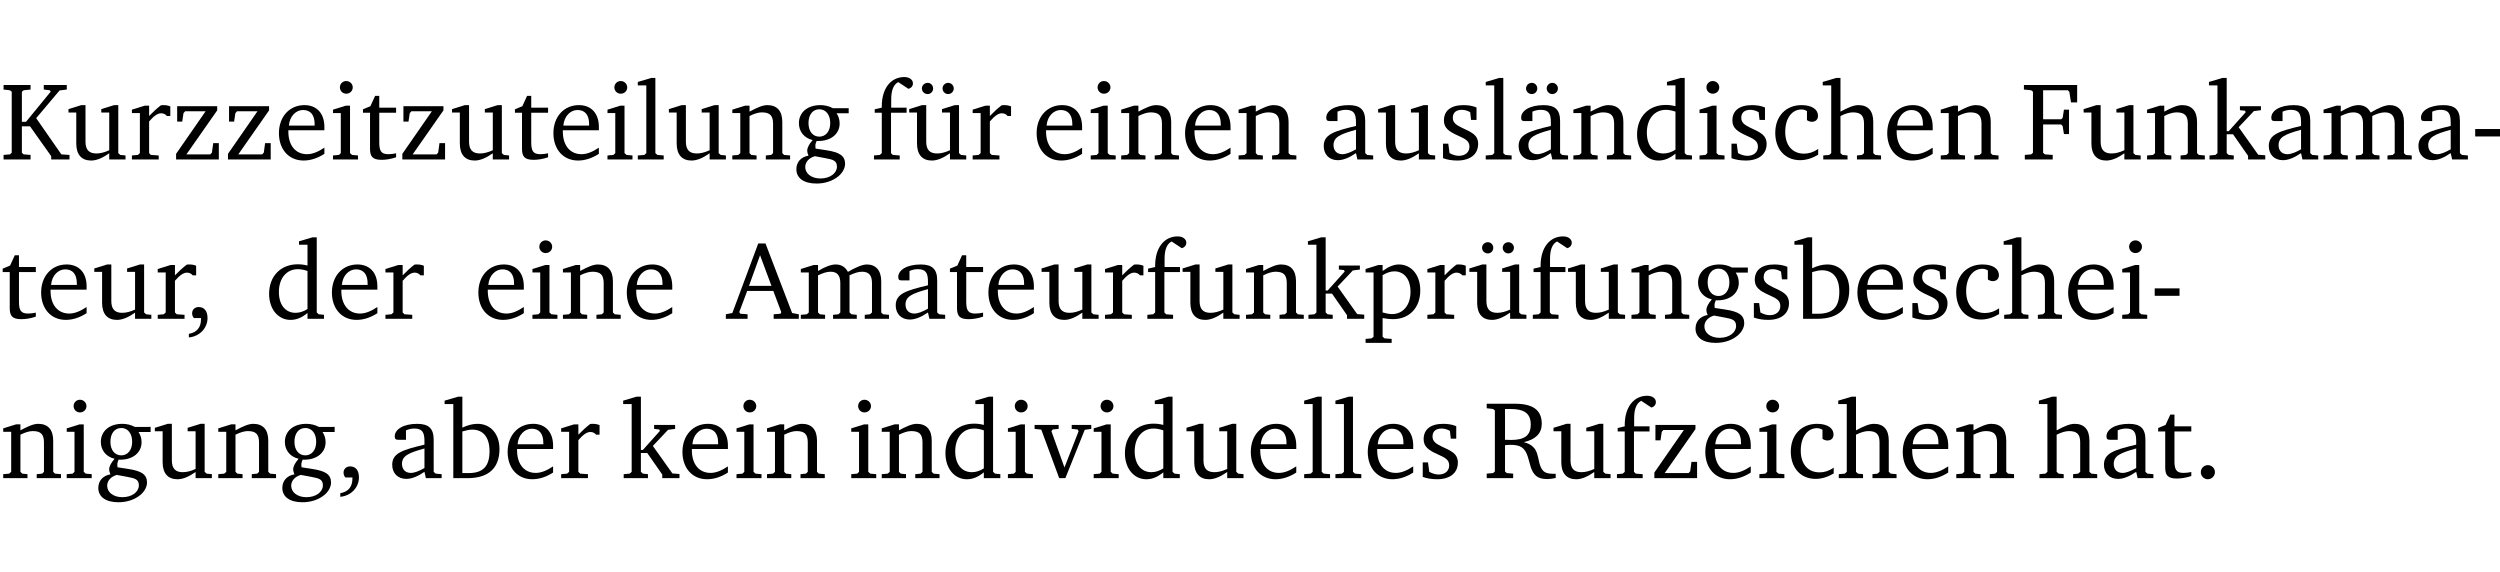 <?xml version="1.0" encoding="UTF-8" standalone="no"?>
<svg
   width="215.689pt"
   height="49.334pt"
   viewBox="0 0 215.689 49.334"
   version="1.2"
   id="svg391"
   sodipodi:docname="455097cca062.pdf"
   xmlns:inkscape="http://www.inkscape.org/namespaces/inkscape"
   xmlns:sodipodi="http://sodipodi.sourceforge.net/DTD/sodipodi-0.dtd"
   xmlns:xlink="http://www.w3.org/1999/xlink"
   xmlns="http://www.w3.org/2000/svg"
   xmlns:svg="http://www.w3.org/2000/svg">
  <sodipodi:namedview
     id="namedview393"
     pagecolor="#ffffff"
     bordercolor="#000000"
     borderopacity="0.25"
     inkscape:showpageshadow="2"
     inkscape:pageopacity="0.0"
     inkscape:pagecheckerboard="0"
     inkscape:deskcolor="#d1d1d1"
     inkscape:document-units="pt" />
  <defs
     id="defs94">
    <g
       id="g92">
      <symbol
         overflow="visible"
         id="glyph0-0">
        <path
           style="stroke:none"
           d=""
           id="path2" />
      </symbol>
      <symbol
         overflow="visible"
         id="glyph0-1">
        <path
           style="stroke:none"
           d="M 0.312,0 H 2.641 V -0.391 L 2.047,-0.438 1.891,-0.578 v -2.281 H 2.594 L 4.422,-0.281 V 0 H 6 V -0.391 L 5.297,-0.438 3.125,-3.562 5.141,-5.953 5.766,-6.031 V -6.422 H 3.781 v 0.391 l 0.531,0.062 0.062,0.125 L 2.25,-3.25 H 1.891 v -2.594 l 0.156,-0.125 0.594,-0.062 V -6.422 H 0.312 v 0.391 l 0.547,0.062 0.156,0.125 v 5.266 L 0.859,-0.438 0.312,-0.391 Z m 0,0"
           id="path5" />
      </symbol>
      <symbol
         overflow="visible"
         id="glyph0-2">
        <path
           style="stroke:none"
           d="M 1.359,-4.688 0.25,-4.344 v 0.297 H 0.922 V -1.375 c 0,0.969 0.469,1.469 1.281,1.469 0.469,0 0.984,-0.219 1.562,-0.625 V 0 h 1.406 V -0.344 L 4.719,-0.391 4.547,-0.547 V -4.688 H 4.188 l -1.109,0.344 v 0.297 h 0.688 v 3.25 C 3.359,-0.609 3,-0.516 2.656,-0.516 c -0.641,0 -0.938,-0.328 -0.938,-1.016 V -4.688 Z m 0,0"
           id="path8" />
      </symbol>
      <symbol
         overflow="visible"
         id="glyph0-3">
        <path
           style="stroke:none"
           d="m 0.281,0 h 2.312 V -0.344 L 1.922,-0.391 1.766,-0.547 V -3.281 c 0.391,-0.453 0.719,-0.703 1.031,-0.703 0.203,0 0.375,0.078 0.5,0.234 H 3.594 V -4.578 C 3.391,-4.656 3.219,-4.688 3.016,-4.688 c -0.078,0 -0.156,0 -0.234,0.016 C 2.438,-4.406 2.094,-4.094 1.766,-3.75 v -0.891 h -0.375 L 0.281,-4.297 V -4 h 0.688 v 3.453 L 0.797,-0.391 0.281,-0.344 Z m 0,0"
           id="path11" />
      </symbol>
      <symbol
         overflow="visible"
         id="glyph0-4">
        <path
           style="stroke:none"
           d="M 0.438,0 H 4.125 V -1.406 H 3.641 L 3.531,-0.594 3.391,-0.438 h -2.062 l 2.656,-3.797 V -4.594 H 0.531 v 1.328 h 0.438 L 1.078,-4 1.219,-4.156 H 2.984 L 0.438,-0.484 Z m 0,0"
           id="path14" />
      </symbol>
      <symbol
         overflow="visible"
         id="glyph0-5">
        <path
           style="stroke:none"
           d="m 4.281,-1.016 c -0.547,0.359 -1.016,0.562 -1.5,0.562 -0.969,0 -1.609,-0.734 -1.609,-1.953 0,-0.031 0,-0.078 0,-0.109 H 4.281 c 0,-0.109 0,-0.203 0,-0.297 0,-1.172 -0.672,-1.875 -1.719,-1.875 -1.281,0 -2.203,0.984 -2.203,2.422 0,1.406 0.859,2.359 2.125,2.359 0.609,0 1.219,-0.203 1.797,-0.578 z M 3.438,-2.922 H 1.219 c 0.062,-0.812 0.609,-1.344 1.219,-1.344 0.641,0 1,0.422 1,1.203 0,0.047 0,0.094 0,0.141 z m 0,0"
           id="path17" />
      </symbol>
      <symbol
         overflow="visible"
         id="glyph0-6">
        <path
           style="stroke:none"
           d="m 1.469,-6.766 c -0.297,0 -0.547,0.234 -0.547,0.547 0,0.312 0.25,0.547 0.547,0.547 0.312,0 0.562,-0.234 0.562,-0.547 0,-0.297 -0.25,-0.547 -0.562,-0.547 z m -0.031,2.125 -1.109,0.344 V -4 H 1 v 3.453 L 0.844,-0.391 0.328,-0.344 V 0 h 2.156 V -0.344 L 1.969,-0.391 1.797,-0.547 v -4.094 z m 0,0"
           id="path20" />
      </symbol>
      <symbol
         overflow="visible"
         id="glyph0-7">
        <path
           style="stroke:none"
           d="m 0.844,-4.031 v 3.094 c 0,0.672 0.203,0.969 1,0.969 0.359,0 0.797,-0.062 1.25,-0.219 v -0.344 c -0.219,0.047 -0.438,0.078 -0.672,0.078 -0.656,0 -0.781,-0.328 -0.781,-1.047 V -4.031 H 3.094 v -0.438 H 1.641 V -5.484 H 1.281 L 0.875,-4.594 0.234,-4.328 v 0.297 z m 0,0"
           id="path23" />
      </symbol>
      <symbol
         overflow="visible"
         id="glyph0-8">
        <path
           style="stroke:none"
           d="M 0.266,0 H 2.5 V -0.344 L 1.953,-0.391 1.781,-0.547 V -7.031 H 1.422 l -1.156,0.344 v 0.297 H 1 v 5.844 l -0.172,0.156 -0.562,0.047 z m 0,0"
           id="path26" />
      </symbol>
      <symbol
         overflow="visible"
         id="glyph0-9">
        <path
           style="stroke:none"
           d="M 0.281,0 H 2.375 V -0.344 L 1.922,-0.391 1.766,-0.547 V -3.75 c 0.406,-0.203 0.766,-0.312 1.062,-0.312 0.703,0 0.969,0.281 0.969,0.984 v 2.531 l -0.156,0.156 -0.469,0.047 V 0 h 2.094 V -0.344 L 4.75,-0.391 4.594,-0.547 v -2.688 c 0,-0.969 -0.469,-1.453 -1.297,-1.453 -0.406,0 -0.891,0.219 -1.531,0.562 v -0.516 h -0.375 L 0.281,-4.297 V -4 h 0.688 v 3.453 L 0.797,-0.391 0.281,-0.344 Z m 0,0"
           id="path29" />
      </symbol>
      <symbol
         overflow="visible"
         id="glyph0-10">
        <path
           style="stroke:none"
           d="M 3.531,-4.422 C 3.172,-4.609 2.812,-4.688 2.453,-4.688 c -1.141,0 -1.859,0.641 -1.859,1.562 0,0.719 0.453,1.281 1.188,1.453 -0.312,0.359 -0.469,0.656 -0.469,0.906 0,0.156 0.047,0.297 0.109,0.438 C 0.766,-0.219 0.375,0.234 0.375,0.844 0.375,1.609 1.016,2.078 2.109,2.078 2.844,2.078 3.5,1.859 4,1.453 4.375,1.141 4.578,0.734 4.578,0.375 c 0,-0.703 -0.5,-1 -1.625,-1.172 L 2.031,-0.938 c 0,-0.109 -0.016,-0.188 -0.016,-0.234 0,-0.141 0.047,-0.297 0.109,-0.422 0.062,0 0.109,0 0.156,0 1.109,0 1.828,-0.641 1.828,-1.5 0,-0.328 -0.078,-0.609 -0.266,-0.891 h 1.047 v -0.438 z m -1.172,0.094 c 0.547,0 0.938,0.453 0.938,1.188 0,0.719 -0.391,1.172 -0.938,1.172 -0.562,0 -0.938,-0.453 -0.938,-1.172 0,-0.734 0.375,-1.188 0.938,-1.188 z M 1.969,-0.281 2.891,-0.109 C 3.562,0.016 3.875,0.109 3.875,0.625 c 0,0.547 -0.578,1.016 -1.422,1.016 -0.797,0 -1.312,-0.438 -1.312,-0.984 0,-0.422 0.297,-0.781 0.828,-0.938 z m 0,0"
           id="path32" />
      </symbol>
      <symbol
         overflow="visible"
         id="glyph0-11">
        <path
           style="stroke:none"
           d="M 0.281,0 H 2.5 V -0.344 L 1.906,-0.391 1.75,-0.547 V -4.031 h 1.344 v -0.438 H 1.766 v -0.703 c 0,-0.797 0.203,-1.297 0.609,-1.5 L 3.25,-6.094 c 0.25,-0.062 0.391,-0.25 0.391,-0.469 0,-0.312 -0.297,-0.547 -0.75,-0.547 -1.125,0 -1.938,0.938 -1.938,2.531 0,0.031 0,0.062 0,0.109 L 0.344,-4.328 v 0.297 h 0.609 v 3.484 l -0.172,0.156 -0.5,0.047 z m 0,0"
           id="path35" />
      </symbol>
      <symbol
         overflow="visible"
         id="glyph0-12">
        <path
           style="stroke:none"
           d="M 1.359,-4.688 0.25,-4.344 v 0.297 H 0.922 V -1.375 c 0,0.969 0.469,1.469 1.281,1.469 0.469,0 0.984,-0.219 1.562,-0.625 V 0 h 1.406 V -0.344 L 4.719,-0.391 4.547,-0.547 V -4.688 H 4.188 l -1.109,0.344 v 0.297 h 0.688 v 3.25 C 3.359,-0.609 3,-0.516 2.656,-0.516 c -0.641,0 -0.938,-0.328 -0.938,-1.016 V -4.688 Z M 1.844,-6.609 c -0.281,0 -0.5,0.219 -0.5,0.484 0,0.266 0.219,0.484 0.5,0.484 0.266,0 0.469,-0.219 0.469,-0.484 0,-0.266 -0.203,-0.484 -0.469,-0.484 z m 1.766,0 c -0.266,0 -0.484,0.219 -0.484,0.484 0,0.266 0.219,0.484 0.484,0.484 0.266,0 0.484,-0.219 0.484,-0.484 0,-0.266 -0.219,-0.484 -0.484,-0.484 z m 0,0"
           id="path38" />
      </symbol>
      <symbol
         overflow="visible"
         id="glyph0-13">
        <path
           style="stroke:none"
           d="M 3.188,-0.547 3.312,0 H 4.672 V -0.344 L 4.156,-0.391 3.984,-0.547 V -3.312 c 0,-0.969 -0.422,-1.375 -1.422,-1.375 -1.203,0 -1.938,0.484 -1.938,1.078 0,0.219 0.078,0.297 0.297,0.297 H 1.594 V -4.125 c 0.25,-0.109 0.484,-0.156 0.719,-0.156 0.688,0 0.875,0.328 0.875,1.078 v 0.312 C 1.281,-2.438 0.406,-2.156 0.406,-1.156 c 0,0.719 0.469,1.219 1.219,1.219 0.453,0 0.969,-0.203 1.562,-0.609 z m 0,-0.328 C 2.719,-0.609 2.328,-0.453 2.016,-0.453 1.531,-0.453 1.25,-0.766 1.25,-1.234 1.25,-1.938 1.844,-2.188 3.188,-2.562 Z m 0,0"
           id="path41" />
      </symbol>
      <symbol
         overflow="visible"
         id="glyph0-14">
        <path
           style="stroke:none"
           d="M 3.297,-4.484 C 2.969,-4.625 2.594,-4.688 2.172,-4.688 c -1.094,0 -1.688,0.484 -1.688,1.328 0,0.641 0.422,0.953 1.234,1.312 0.625,0.281 0.969,0.453 0.969,0.953 0,0.453 -0.344,0.781 -0.906,0.781 -0.266,0 -0.531,-0.078 -0.812,-0.234 l -0.109,-0.812 H 0.406 v 1.25 c 0.328,0.125 0.75,0.203 1.234,0.203 1.125,0 1.797,-0.547 1.797,-1.438 0,-0.359 -0.141,-0.641 -0.375,-0.828 -0.312,-0.25 -0.672,-0.391 -1,-0.547 C 1.516,-2.984 1.25,-3.188 1.25,-3.594 c 0,-0.438 0.281,-0.688 0.781,-0.688 0.234,0 0.469,0.062 0.719,0.203 l 0.078,0.672 h 0.469 z m 0,0"
           id="path44" />
      </symbol>
      <symbol
         overflow="visible"
         id="glyph0-15">
        <path
           style="stroke:none"
           d="M 3.188,-0.547 3.312,0 H 4.672 V -0.344 L 4.156,-0.391 3.984,-0.547 V -3.312 c 0,-0.969 -0.422,-1.375 -1.422,-1.375 -1.203,0 -1.938,0.484 -1.938,1.078 0,0.219 0.078,0.297 0.297,0.297 H 1.594 V -4.125 c 0.25,-0.109 0.484,-0.156 0.719,-0.156 0.688,0 0.875,0.328 0.875,1.078 v 0.312 C 1.281,-2.438 0.406,-2.156 0.406,-1.156 c 0,0.719 0.469,1.219 1.219,1.219 0.453,0 0.969,-0.203 1.562,-0.609 z m 0,-0.328 C 2.719,-0.609 2.328,-0.453 2.016,-0.453 1.531,-0.453 1.25,-0.766 1.25,-1.234 1.25,-1.938 1.844,-2.188 3.188,-2.562 Z M 1.547,-6.609 c -0.281,0 -0.5,0.219 -0.5,0.484 0,0.266 0.219,0.484 0.5,0.484 0.266,0 0.469,-0.219 0.469,-0.484 0,-0.266 -0.203,-0.484 -0.469,-0.484 z m 1.766,0 c -0.266,0 -0.484,0.219 -0.484,0.484 0,0.266 0.219,0.484 0.484,0.484 0.266,0 0.484,-0.219 0.484,-0.484 0,-0.266 -0.219,-0.484 -0.484,-0.484 z m 0,0"
           id="path47" />
      </symbol>
      <symbol
         overflow="visible"
         id="glyph0-16">
        <path
           style="stroke:none"
           d="M 3.656,-6.391 V -4.594 C 3.359,-4.672 3.078,-4.703 2.812,-4.703 c -1.453,0 -2.469,1.016 -2.469,2.547 0,1.344 0.797,2.25 1.844,2.25 0.531,0 0.984,-0.203 1.469,-0.594 V 0 H 5.078 V -0.344 L 4.625,-0.391 4.453,-0.547 V -7.031 H 4.094 L 2.922,-6.688 v 0.297 z m 0,5.547 C 3.312,-0.625 2.969,-0.516 2.625,-0.516 c -0.859,0 -1.438,-0.672 -1.438,-1.797 0,-1.203 0.672,-1.969 1.641,-1.969 0.219,0 0.516,0.047 0.828,0.156 z m 0,0"
           id="path50" />
      </symbol>
      <symbol
         overflow="visible"
         id="glyph0-17">
        <path
           style="stroke:none"
           d="m 4.062,-0.406 v -0.5 C 3.656,-0.625 3.266,-0.5 2.844,-0.5 c -0.984,0 -1.625,-0.688 -1.625,-1.875 0,-1.203 0.594,-1.938 1.406,-1.938 0.172,0 0.312,0.047 0.469,0.141 v 0.781 C 3.234,-3.297 3.375,-3.25 3.516,-3.25 c 0.328,0 0.531,-0.203 0.531,-0.516 C 4.047,-4.312 3.531,-4.688 2.625,-4.688 c -1.344,0 -2.266,0.953 -2.266,2.391 0,1.406 0.844,2.359 2.141,2.359 0.516,0 1.031,-0.156 1.562,-0.469 z m 0,0"
           id="path53" />
      </symbol>
      <symbol
         overflow="visible"
         id="glyph0-18">
        <path
           style="stroke:none"
           d="M 1.344,-7.031 0.188,-6.688 v 0.297 h 0.734 v 5.844 L 0.75,-0.391 0.234,-0.344 V 0 h 2.094 V -0.344 L 1.891,-0.391 1.719,-0.547 V -3.75 c 0.406,-0.203 0.766,-0.312 1.062,-0.312 0.703,0 0.969,0.281 0.969,0.984 v 2.531 l -0.172,0.156 -0.438,0.047 V 0 H 5.219 v -0.344 l -0.5,-0.047 -0.172,-0.156 v -2.688 c 0,-0.969 -0.453,-1.453 -1.281,-1.453 -0.422,0 -0.906,0.219 -1.547,0.562 v -2.906 z m 0,0"
           id="path56" />
      </symbol>
      <symbol
         overflow="visible"
         id="glyph0-19">
        <path
           style="stroke:none"
           d="M 0.312,0 H 2.719 V -0.391 L 2.047,-0.438 1.891,-0.578 v -2.438 h 1.562 L 3.578,-2.875 3.688,-2.188 H 4.125 V -4.297 H 3.688 l -0.109,0.703 -0.125,0.125 h -1.562 v -2.5 H 4.031 l 0.125,0.141 0.141,0.906 h 0.531 v -1.5 h -4.594 v 0.391 l 0.625,0.062 0.156,0.125 v 5.266 L 0.859,-0.438 0.312,-0.391 Z m 0,0"
           id="path59" />
      </symbol>
      <symbol
         overflow="visible"
         id="glyph0-20">
        <path
           style="stroke:none"
           d="m 0.234,0 h 2.094 v -0.344 l -0.438,-0.047 -0.172,-0.156 v -1.625 H 2.266 L 3.562,-0.312 V 0 H 5.047 V -0.359 L 4.438,-0.406 2.75,-2.781 4.062,-4.172 4.672,-4.25 v -0.344 h -1.812 V -4.25 l 0.438,0.047 0.062,0.125 -1.469,1.641 H 1.719 v -4.594 h -0.375 L 0.188,-6.688 v 0.297 h 0.734 v 5.844 L 0.75,-0.391 0.234,-0.344 Z m 0,0"
           id="path62" />
      </symbol>
      <symbol
         overflow="visible"
         id="glyph0-21">
        <path
           style="stroke:none"
           d="M 4.344,-4.047 C 4.125,-4.469 3.766,-4.688 3.297,-4.688 c -0.406,0 -0.906,0.188 -1.531,0.562 v -0.516 h -0.375 L 0.281,-4.297 V -4 h 0.688 v 3.453 L 0.797,-0.391 0.281,-0.344 V 0 H 2.375 V -0.344 L 1.922,-0.391 1.766,-0.547 V -3.75 C 2.188,-3.953 2.531,-4.062 2.844,-4.062 c 0.578,0 0.844,0.312 0.844,0.984 v 2.531 L 3.531,-0.391 3.062,-0.344 V 0 H 5.109 V -0.344 L 4.656,-0.391 4.484,-0.547 V -3.75 c 0.406,-0.203 0.781,-0.312 1.078,-0.312 0.594,0 0.859,0.312 0.859,0.984 v 2.531 L 6.25,-0.391 5.797,-0.344 V 0 h 2.094 V -0.344 L 7.375,-0.391 7.219,-0.547 v -2.688 c 0,-0.953 -0.484,-1.453 -1.234,-1.453 -0.375,0 -0.922,0.219 -1.641,0.641 z m 0,0"
           id="path65" />
      </symbol>
      <symbol
         overflow="visible"
         id="glyph0-22">
        <path
           style="stroke:none"
           d="m 0.453,-2.625 v 0.641 H 2.594 V -2.625 Z m 0,0"
           id="path68" />
      </symbol>
      <symbol
         overflow="visible"
         id="glyph0-23">
        <path
           style="stroke:none"
           d="m 0.375,1.609 c 0.969,-0.094 1.609,-0.844 1.609,-1.672 0,-0.609 -0.281,-0.953 -0.766,-0.953 -0.312,0 -0.562,0.219 -0.562,0.531 0,0.172 0.047,0.297 0.156,0.422 h 0.609 c 0,0.031 0,0.078 0,0.094 0,0.703 -0.344,1.141 -1.047,1.266 z m 0,0"
           id="path71" />
      </symbol>
      <symbol
         overflow="visible"
         id="glyph0-24">
        <path
           style="stroke:none"
           d="m 2.719,-6.5 -2.234,6 -0.562,0.109 V 0 h 1.875 v -0.391 l -0.625,-0.047 -0.094,-0.141 0.688,-1.828 h 2.25 l 0.688,1.828 -0.062,0.141 -0.594,0.047 V 0 H 6.219 V -0.391 L 5.641,-0.5 3.344,-6.5 Z M 2.875,-5.484 3.859,-2.844 h -1.938 z m 0,0"
           id="path74" />
      </symbol>
      <symbol
         overflow="visible"
         id="glyph0-25">
        <path
           style="stroke:none"
           d="m 0.219,2.078 h 2.25 V 1.734 L 1.859,1.688 1.688,1.547 V -0.062 C 2.047,0 2.344,0.031 2.578,0.031 4,0.031 4.938,-0.953 4.938,-2.453 4.938,-3.797 4.156,-4.688 3.094,-4.688 2.656,-4.688 2.203,-4.5 1.688,-4.125 V -4.641 H 1.328 L 0.219,-4.297 V -4 h 0.688 V 1.547 L 0.734,1.688 0.219,1.734 Z m 1.469,-2.625 v -3.219 c 0.375,-0.219 0.688,-0.328 1.016,-0.328 0.828,0 1.391,0.656 1.391,1.766 0,1.172 -0.656,1.922 -1.594,1.922 -0.219,0 -0.484,-0.047 -0.812,-0.141 z m 0,0"
           id="path77" />
      </symbol>
      <symbol
         overflow="visible"
         id="glyph0-26">
        <path
           style="stroke:none"
           d="M 1.25,-7.031 0.078,-6.688 v 0.297 h 0.75 V 0 h 1.219 C 3.875,0 4.812,-0.875 4.812,-2.516 4.812,-3.812 4.047,-4.688 2.922,-4.688 c -0.422,0 -0.844,0.109 -1.312,0.328 V -7.031 Z M 1.609,-0.438 V -4.031 C 1.938,-4.125 2.219,-4.188 2.453,-4.188 c 0.953,0 1.5,0.656 1.5,1.859 0,1.312 -0.562,1.891 -1.812,1.891 -0.047,0 -0.234,0 -0.531,0 z m 0,0"
           id="path80" />
      </symbol>
      <symbol
         overflow="visible"
         id="glyph0-27">
        <path
           style="stroke:none"
           d="M -0.047,-4.594 V -4.25 L 0.531,-4.188 2.078,0 h 0.531 L 4.281,-4.172 4.844,-4.25 V -4.594 H 3.156 V -4.25 l 0.516,0.047 0.078,0.156 -1.219,3.125 -1.125,-3.125 0.109,-0.156 L 2.031,-4.25 v -0.344 z m 0,0"
           id="path83" />
      </symbol>
      <symbol
         overflow="visible"
         id="glyph0-28">
        <path
           style="stroke:none"
           d="m 0.312,-6.422 v 0.391 l 0.547,0.062 0.156,0.125 v 5.266 L 0.859,-0.438 0.312,-0.391 V 0 H 2.594 V -0.391 L 2.047,-0.438 1.891,-0.578 V -2.844 C 2.062,-2.859 2.219,-2.875 2.359,-2.875 c 0.875,0 1.25,0.25 1.5,1.031 0.203,0.625 0.25,1.234 0.703,1.641 0.219,0.188 0.531,0.281 0.969,0.281 0.219,0 0.453,-0.031 0.734,-0.094 V -0.375 c -0.016,0 -0.047,0 -0.078,0 -0.734,0 -1.031,-0.109 -1.25,-0.672 C 4.766,-1.5 4.766,-2.031 4.5,-2.469 4.297,-2.781 3.984,-2.984 3.516,-3.109 4.547,-3.344 5.062,-3.875 5.062,-4.688 5.062,-5.875 4.297,-6.422 2.75,-6.422 Z M 1.891,-5.969 H 2.344 c 1.188,0 1.766,0.359 1.766,1.344 0,0.953 -0.547,1.328 -1.703,1.328 -0.047,0 -0.219,0 -0.516,-0.016 z m 0,0"
           id="path86" />
      </symbol>
      <symbol
         overflow="visible"
         id="glyph0-29">
        <path
           style="stroke:none"
           d="M 1.328,-1.125 C 1,-1.125 0.719,-0.859 0.719,-0.516 0.719,-0.172 1,0.094 1.328,0.094 1.656,0.094 1.938,-0.188 1.938,-0.516 1.938,-0.859 1.656,-1.125 1.328,-1.125 Z m 0,0"
           id="path89" />
      </symbol>
    </g>
  </defs>
  <g
     id="surface1"
     transform="translate(-40.398,-104.995)">
    <path
       style="fill:none;stroke:#000000;stroke-width:0.01;stroke-linecap:butt;stroke-linejoin:miter;stroke-miterlimit:10;stroke-opacity:0.01"
       d="M -5.625e-4,-0.001 H 188.507"
       transform="matrix(1,0,0,-1,40.399,104.999)"
       id="path96" />
    <g
       style="fill:#000000;fill-opacity:1"
       id="g100">
      <use
         xlink:href="#glyph0-1"
         x="40.394"
         y="118.752"
         id="use98" />
    </g>
    <g
       style="fill:#000000;fill-opacity:1"
       id="g134">
      <use
         xlink:href="#glyph0-2"
         x="46.056"
         y="118.752"
         id="use102" />
      <use
         xlink:href="#glyph0-3"
         x="51.498"
         y="118.752"
         id="use104" />
      <use
         xlink:href="#glyph0-4"
         x="55.152"
         y="118.752"
         id="use106" />
      <use
         xlink:href="#glyph0-4"
         x="59.628"
         y="118.752"
         id="use108" />
      <use
         xlink:href="#glyph0-5"
         x="64.104"
         y="118.752"
         id="use110" />
      <use
         xlink:href="#glyph0-6"
         x="68.8"
         y="118.752"
         id="use112" />
      <use
         xlink:href="#glyph0-7"
         x="71.478"
         y="118.752"
         id="use114" />
      <use
         xlink:href="#glyph0-4"
         x="74.672"
         y="118.752"
         id="use116" />
      <use
         xlink:href="#glyph0-2"
         x="79.148"
         y="118.752"
         id="use118" />
      <use
         xlink:href="#glyph0-7"
         x="84.59"
         y="118.752"
         id="use120" />
      <use
         xlink:href="#glyph0-5"
         x="87.785"
         y="118.752"
         id="use122" />
      <use
         xlink:href="#glyph0-6"
         x="92.481"
         y="118.752"
         id="use124" />
      <use
         xlink:href="#glyph0-8"
         x="95.159"
         y="118.752"
         id="use126" />
      <use
         xlink:href="#glyph0-2"
         x="97.856"
         y="118.752"
         id="use128" />
      <use
         xlink:href="#glyph0-9"
         x="103.298"
         y="118.752"
         id="use130" />
      <use
         xlink:href="#glyph0-10"
         x="108.73"
         y="118.752"
         id="use132" />
    </g>
    <g
       style="fill:#000000;fill-opacity:1"
       id="g142">
      <use
         xlink:href="#glyph0-11"
         x="115.521"
         y="118.752"
         id="use136" />
      <use
         xlink:href="#glyph0-12"
         x="118.591"
         y="118.752"
         id="use138" />
      <use
         xlink:href="#glyph0-3"
         x="124.033"
         y="118.752"
         id="use140" />
    </g>
    <g
       style="fill:#000000;fill-opacity:1"
       id="g154">
      <use
         xlink:href="#glyph0-5"
         x="129.475"
         y="118.752"
         id="use144" />
      <use
         xlink:href="#glyph0-6"
         x="134.171"
         y="118.752"
         id="use146" />
      <use
         xlink:href="#glyph0-9"
         x="136.849"
         y="118.752"
         id="use148" />
      <use
         xlink:href="#glyph0-5"
         x="142.281"
         y="118.752"
         id="use150" />
      <use
         xlink:href="#glyph0-9"
         x="146.977"
         y="118.752"
         id="use152" />
    </g>
    <g
       style="fill:#000000;fill-opacity:1"
       id="g182">
      <use
         xlink:href="#glyph0-13"
         x="154.198"
         y="118.752"
         id="use156" />
      <use
         xlink:href="#glyph0-2"
         x="159.047"
         y="118.752"
         id="use158" />
      <use
         xlink:href="#glyph0-14"
         x="164.489"
         y="118.752"
         id="use160" />
      <use
         xlink:href="#glyph0-8"
         x="168.315"
         y="118.752"
         id="use162" />
      <use
         xlink:href="#glyph0-15"
         x="171.012"
         y="118.752"
         id="use164" />
      <use
         xlink:href="#glyph0-9"
         x="175.861"
         y="118.752"
         id="use166" />
      <use
         xlink:href="#glyph0-16"
         x="181.294"
         y="118.752"
         id="use168" />
      <use
         xlink:href="#glyph0-6"
         x="186.698"
         y="118.752"
         id="use170" />
      <use
         xlink:href="#glyph0-14"
         x="189.376"
         y="118.752"
         id="use172" />
      <use
         xlink:href="#glyph0-17"
         x="193.201"
         y="118.752"
         id="use174" />
      <use
         xlink:href="#glyph0-18"
         x="197.467"
         y="118.752"
         id="use176" />
      <use
         xlink:href="#glyph0-5"
         x="202.861"
         y="118.752"
         id="use178" />
      <use
         xlink:href="#glyph0-9"
         x="207.557"
         y="118.752"
         id="use180" />
    </g>
    <g
       style="fill:#000000;fill-opacity:1"
       id="g200">
      <use
         xlink:href="#glyph0-19"
         x="214.778"
         y="118.752"
         id="use184" />
      <use
         xlink:href="#glyph0-2"
         x="219.914"
         y="118.752"
         id="use186" />
      <use
         xlink:href="#glyph0-9"
         x="225.356"
         y="118.752"
         id="use188" />
      <use
         xlink:href="#glyph0-20"
         x="230.789"
         y="118.752"
         id="use190" />
      <use
         xlink:href="#glyph0-13"
         x="235.733"
         y="118.752"
         id="use192" />
      <use
         xlink:href="#glyph0-21"
         x="240.582"
         y="118.752"
         id="use194" />
      <use
         xlink:href="#glyph0-13"
         x="248.645"
         y="118.752"
         id="use196" />
      <use
         xlink:href="#glyph0-22"
         x="253.494"
         y="118.752"
         id="use198" />
    </g>
    <g
       style="fill:#000000;fill-opacity:1"
       id="g210">
      <use
         xlink:href="#glyph0-7"
         x="40.394"
         y="132.5"
         id="use202" />
      <use
         xlink:href="#glyph0-5"
         x="43.588"
         y="132.5"
         id="use204" />
      <use
         xlink:href="#glyph0-2"
         x="48.284"
         y="132.5"
         id="use206" />
      <use
         xlink:href="#glyph0-3"
         x="53.726"
         y="132.5"
         id="use208" />
    </g>
    <g
       style="fill:#000000;fill-opacity:1"
       id="g214">
      <use
         xlink:href="#glyph0-23"
         x="56.318"
         y="132.5"
         id="use212" />
    </g>
    <g
       style="fill:#000000;fill-opacity:1"
       id="g222">
      <use
         xlink:href="#glyph0-16"
         x="63.272"
         y="132.5"
         id="use216" />
      <use
         xlink:href="#glyph0-5"
         x="68.675"
         y="132.5"
         id="use218" />
      <use
         xlink:href="#glyph0-3"
         x="73.371"
         y="132.5"
         id="use220" />
    </g>
    <g
       style="fill:#000000;fill-opacity:1"
       id="g232">
      <use
         xlink:href="#glyph0-5"
         x="81.31"
         y="132.5"
         id="use224" />
      <use
         xlink:href="#glyph0-6"
         x="86.006"
         y="132.5"
         id="use226" />
      <use
         xlink:href="#glyph0-9"
         x="88.684"
         y="132.5"
         id="use228" />
      <use
         xlink:href="#glyph0-5"
         x="94.116"
         y="132.5"
         id="use230" />
    </g>
    <g
       style="fill:#000000;fill-opacity:1"
       id="g288">
      <use
         xlink:href="#glyph0-24"
         x="103.097"
         y="132.5"
         id="use234" />
      <use
         xlink:href="#glyph0-21"
         x="109.208"
         y="132.5"
         id="use236" />
      <use
         xlink:href="#glyph0-13"
         x="117.271"
         y="132.5"
         id="use238" />
      <use
         xlink:href="#glyph0-7"
         x="122.12"
         y="132.5"
         id="use240" />
      <use
         xlink:href="#glyph0-5"
         x="125.315"
         y="132.5"
         id="use242" />
      <use
         xlink:href="#glyph0-2"
         x="130.011"
         y="132.5"
         id="use244" />
      <use
         xlink:href="#glyph0-3"
         x="135.453"
         y="132.5"
         id="use246" />
      <use
         xlink:href="#glyph0-11"
         x="139.106"
         y="132.5"
         id="use248" />
      <use
         xlink:href="#glyph0-2"
         x="142.176"
         y="132.5"
         id="use250" />
      <use
         xlink:href="#glyph0-9"
         x="147.618"
         y="132.5"
         id="use252" />
      <use
         xlink:href="#glyph0-20"
         x="153.051"
         y="132.5"
         id="use254" />
      <use
         xlink:href="#glyph0-25"
         x="157.995"
         y="132.5"
         id="use256" />
      <use
         xlink:href="#glyph0-3"
         x="163.265"
         y="132.5"
         id="use258" />
      <use
         xlink:href="#glyph0-12"
         x="166.919"
         y="132.5"
         id="use260" />
      <use
         xlink:href="#glyph0-11"
         x="172.361"
         y="132.5"
         id="use262" />
      <use
         xlink:href="#glyph0-2"
         x="175.431"
         y="132.5"
         id="use264" />
      <use
         xlink:href="#glyph0-9"
         x="180.873"
         y="132.5"
         id="use266" />
      <use
         xlink:href="#glyph0-10"
         x="186.305"
         y="132.5"
         id="use268" />
      <use
         xlink:href="#glyph0-14"
         x="191.308"
         y="132.5"
         id="use270" />
      <use
         xlink:href="#glyph0-26"
         x="195.133"
         y="132.5"
         id="use272" />
      <use
         xlink:href="#glyph0-5"
         x="200.288"
         y="132.5"
         id="use274" />
      <use
         xlink:href="#glyph0-14"
         x="204.984"
         y="132.5"
         id="use276" />
      <use
         xlink:href="#glyph0-17"
         x="208.81"
         y="132.5"
         id="use278" />
      <use
         xlink:href="#glyph0-18"
         x="213.076"
         y="132.5"
         id="use280" />
      <use
         xlink:href="#glyph0-5"
         x="218.47"
         y="132.5"
         id="use282" />
      <use
         xlink:href="#glyph0-6"
         x="223.166"
         y="132.5"
         id="use284" />
      <use
         xlink:href="#glyph0-22"
         x="225.844"
         y="132.5"
         id="use286" />
    </g>
    <g
       style="fill:#000000;fill-opacity:1"
       id="g304">
      <use
         xlink:href="#glyph0-9"
         x="40.394"
         y="146.249"
         id="use290" />
      <use
         xlink:href="#glyph0-6"
         x="45.826"
         y="146.249"
         id="use292" />
      <use
         xlink:href="#glyph0-10"
         x="48.504"
         y="146.249"
         id="use294" />
      <use
         xlink:href="#glyph0-2"
         x="53.507"
         y="146.249"
         id="use296" />
      <use
         xlink:href="#glyph0-9"
         x="58.949"
         y="146.249"
         id="use298" />
      <use
         xlink:href="#glyph0-10"
         x="64.381"
         y="146.249"
         id="use300" />
      <use
         xlink:href="#glyph0-23"
         x="69.383"
         y="146.249"
         id="use302" />
    </g>
    <g
       style="fill:#000000;fill-opacity:1"
       id="g314">
      <use
         xlink:href="#glyph0-13"
         x="73.83"
         y="146.249"
         id="use306" />
      <use
         xlink:href="#glyph0-26"
         x="78.679"
         y="146.249"
         id="use308" />
      <use
         xlink:href="#glyph0-5"
         x="83.835"
         y="146.249"
         id="use310" />
      <use
         xlink:href="#glyph0-3"
         x="88.531"
         y="146.249"
         id="use312" />
    </g>
    <g
       style="fill:#000000;fill-opacity:1"
       id="g324">
      <use
         xlink:href="#glyph0-20"
         x="93.973"
         y="146.249"
         id="use316" />
      <use
         xlink:href="#glyph0-5"
         x="98.917"
         y="146.249"
         id="use318" />
      <use
         xlink:href="#glyph0-6"
         x="103.613"
         y="146.249"
         id="use320" />
      <use
         xlink:href="#glyph0-9"
         x="106.291"
         y="146.249"
         id="use322" />
    </g>
    <g
       style="fill:#000000;fill-opacity:1"
       id="g352">
      <use
         xlink:href="#glyph0-6"
         x="113.512"
         y="146.249"
         id="use326" />
      <use
         xlink:href="#glyph0-9"
         x="116.19"
         y="146.249"
         id="use328" />
      <use
         xlink:href="#glyph0-16"
         x="121.623"
         y="146.249"
         id="use330" />
      <use
         xlink:href="#glyph0-6"
         x="127.027"
         y="146.249"
         id="use332" />
      <use
         xlink:href="#glyph0-27"
         x="129.704"
         y="146.249"
         id="use334" />
      <use
         xlink:href="#glyph0-6"
         x="134.429"
         y="146.249"
         id="use336" />
      <use
         xlink:href="#glyph0-16"
         x="137.107"
         y="146.249"
         id="use338" />
      <use
         xlink:href="#glyph0-2"
         x="142.511"
         y="146.249"
         id="use340" />
      <use
         xlink:href="#glyph0-5"
         x="147.953"
         y="146.249"
         id="use342" />
      <use
         xlink:href="#glyph0-8"
         x="152.649"
         y="146.249"
         id="use344" />
      <use
         xlink:href="#glyph0-8"
         x="155.346"
         y="146.249"
         id="use346" />
      <use
         xlink:href="#glyph0-5"
         x="158.043"
         y="146.249"
         id="use348" />
      <use
         xlink:href="#glyph0-14"
         x="162.739"
         y="146.249"
         id="use350" />
    </g>
    <g
       style="fill:#000000;fill-opacity:1"
       id="g356">
      <use
         xlink:href="#glyph0-28"
         x="168.353"
         y="146.249"
         id="use354" />
    </g>
    <g
       style="fill:#000000;fill-opacity:1"
       id="g376">
      <use
         xlink:href="#glyph0-2"
         x="174.178"
         y="146.249"
         id="use358" />
      <use
         xlink:href="#glyph0-11"
         x="179.62"
         y="146.249"
         id="use360" />
      <use
         xlink:href="#glyph0-4"
         x="182.69"
         y="146.249"
         id="use362" />
      <use
         xlink:href="#glyph0-5"
         x="187.166"
         y="146.249"
         id="use364" />
      <use
         xlink:href="#glyph0-6"
         x="191.862"
         y="146.249"
         id="use366" />
      <use
         xlink:href="#glyph0-17"
         x="194.54"
         y="146.249"
         id="use368" />
      <use
         xlink:href="#glyph0-18"
         x="198.806"
         y="146.249"
         id="use370" />
      <use
         xlink:href="#glyph0-5"
         x="204.2"
         y="146.249"
         id="use372" />
      <use
         xlink:href="#glyph0-9"
         x="208.896"
         y="146.249"
         id="use374" />
    </g>
    <g
       style="fill:#000000;fill-opacity:1"
       id="g386">
      <use
         xlink:href="#glyph0-18"
         x="216.117"
         y="146.249"
         id="use378" />
      <use
         xlink:href="#glyph0-13"
         x="221.511"
         y="146.249"
         id="use380" />
      <use
         xlink:href="#glyph0-7"
         x="226.36"
         y="146.249"
         id="use382" />
      <use
         xlink:href="#glyph0-29"
         x="229.555"
         y="146.249"
         id="use384" />
    </g>
    <path
       style="fill:none;stroke:#000000;stroke-width:0.01;stroke-linecap:butt;stroke-linejoin:miter;stroke-miterlimit:10;stroke-opacity:0.01"
       d="M -5.625e-4,-0.001 H 188.507"
       transform="matrix(1,0,0,-1,40.399,154.323)"
       id="path388" />
  </g>
</svg>
